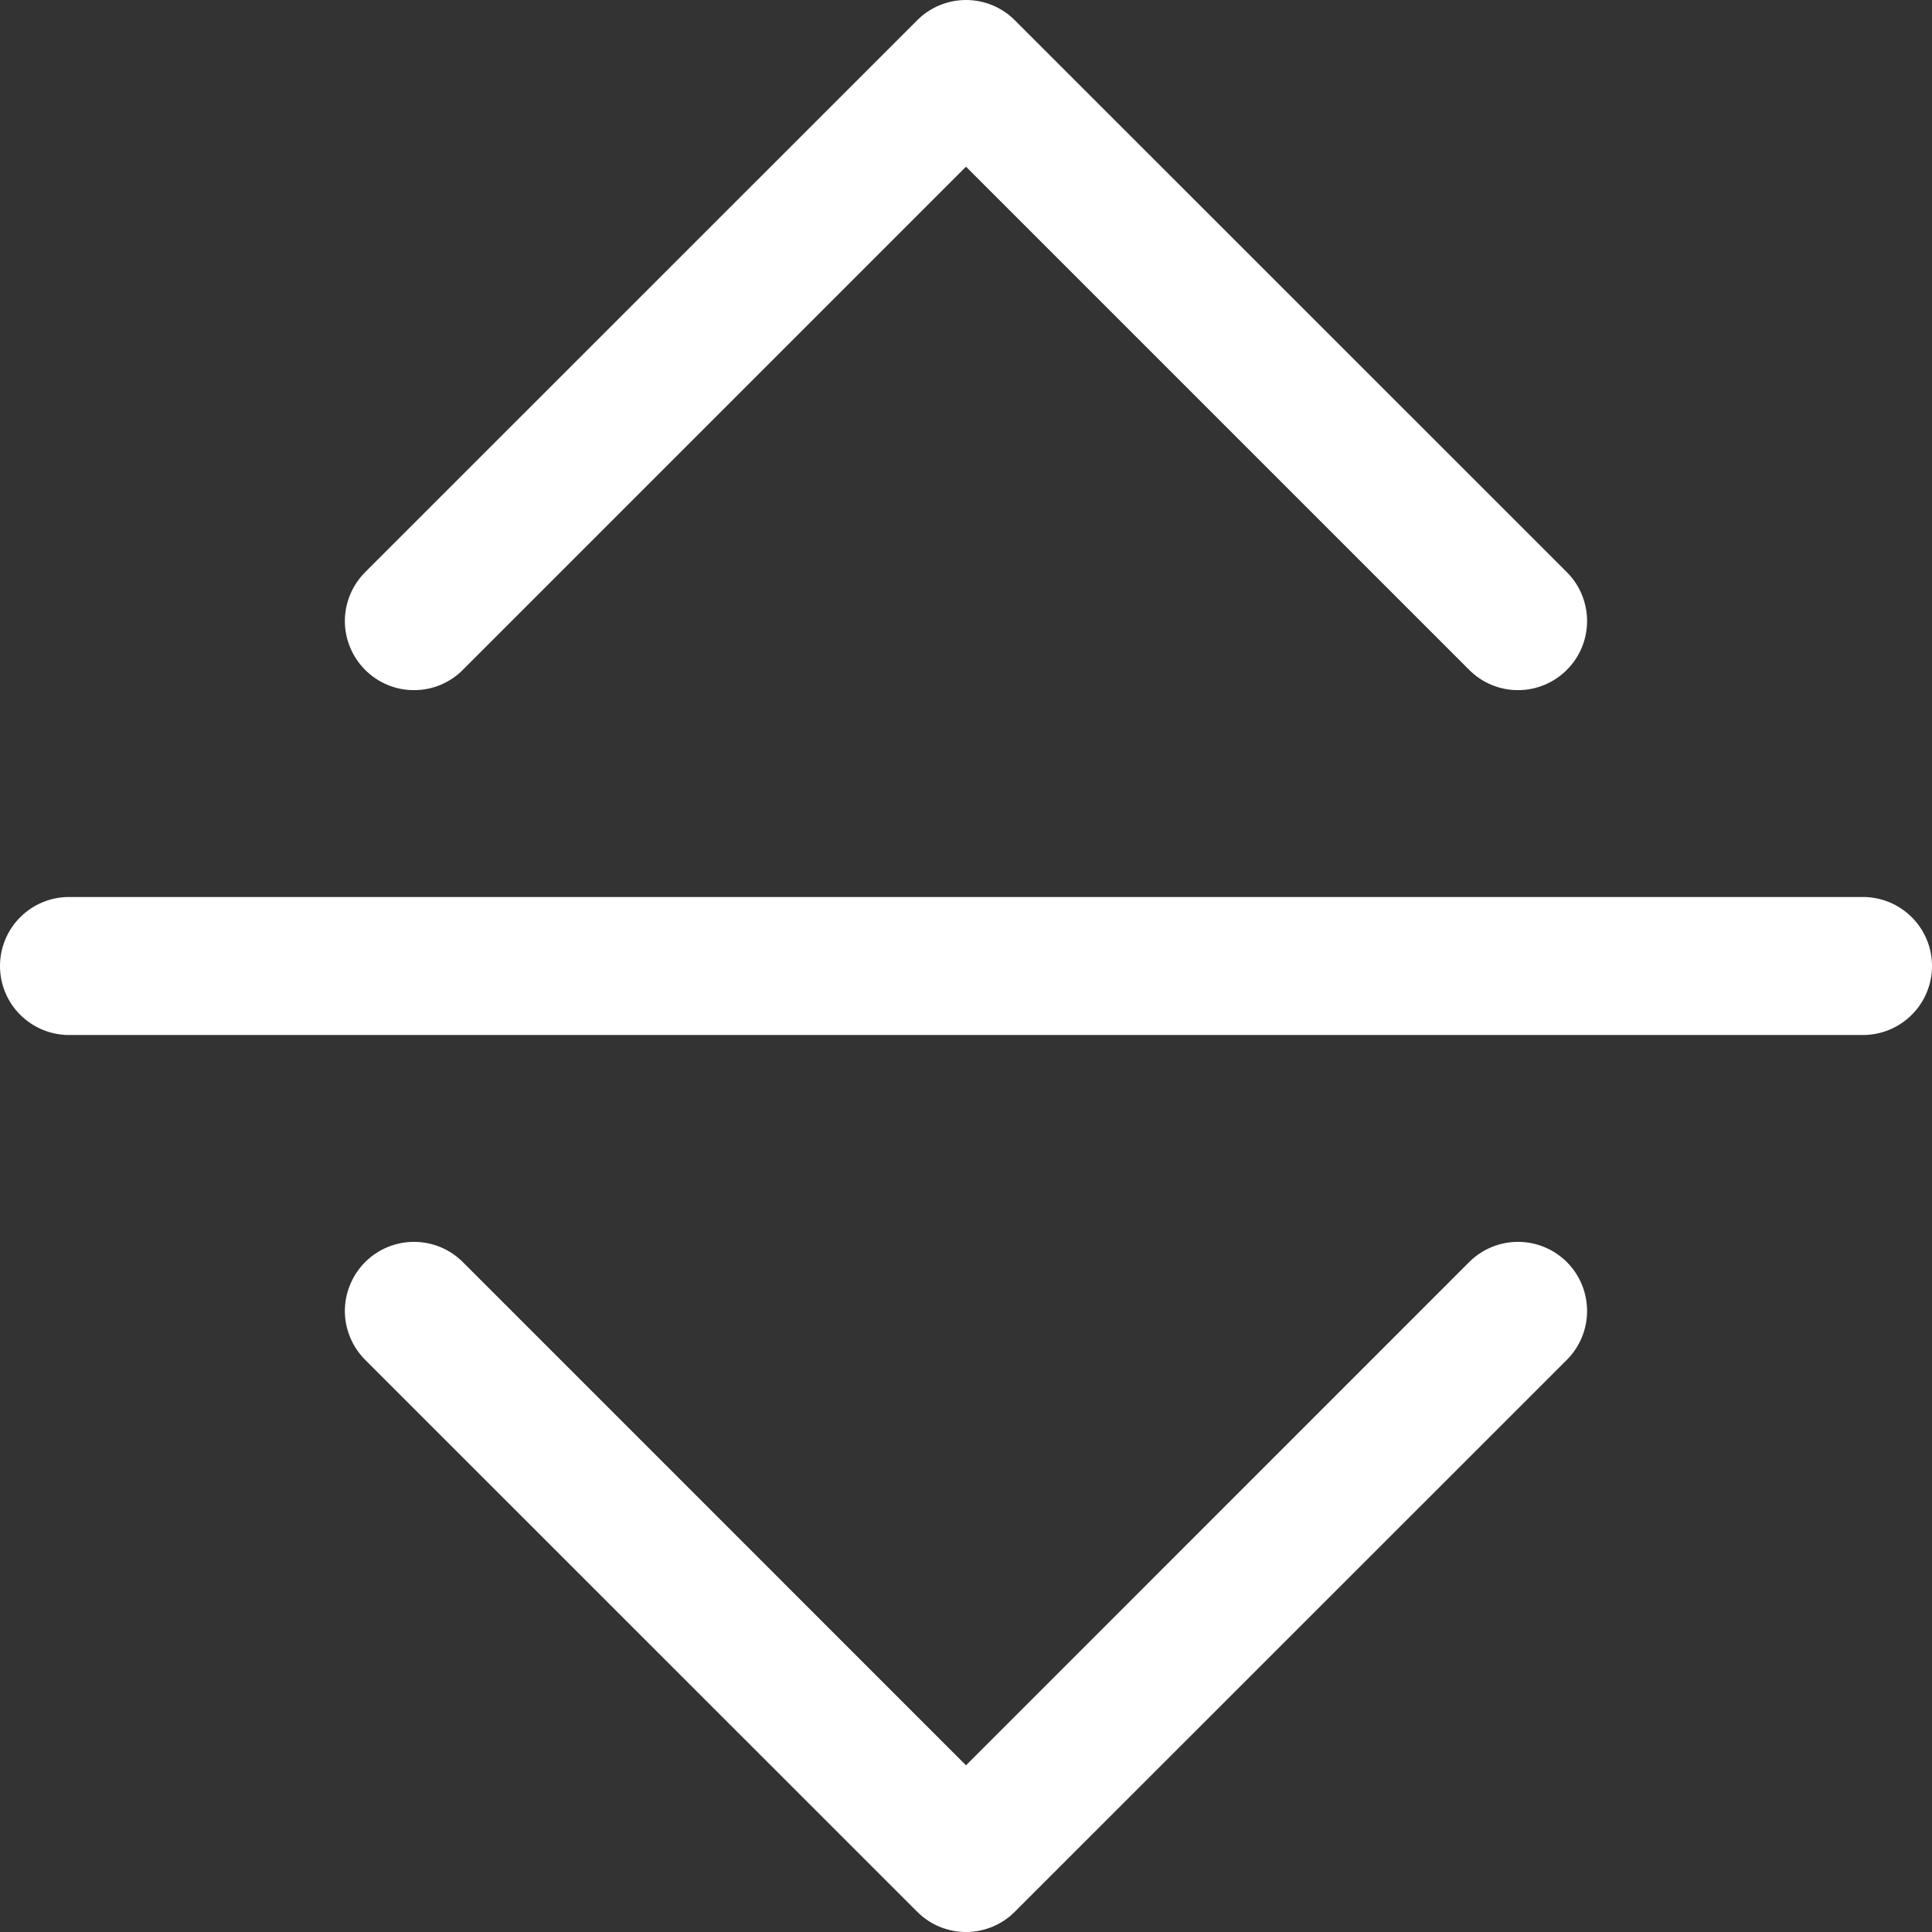<svg width="32" height="32" viewBox="0 0 32 32" fill="none" xmlns="http://www.w3.org/2000/svg">
<rect x="0" y="0" width="32" height="32" fill="#333333" stroke="none"/>
<path fill-rule="evenodd" clip-rule="evenodd" d="M6.048 20.904C6.154 20.798 6.28 20.714 6.419 20.656C6.558 20.599 6.707 20.569 6.857 20.569C7.007 20.569 7.156 20.599 7.295 20.656C7.434 20.714 7.56 20.798 7.666 20.904L16 29.239L24.334 20.904C24.548 20.69 24.839 20.569 25.143 20.569C25.446 20.569 25.737 20.69 25.952 20.904C26.167 21.119 26.287 21.41 26.287 21.714C26.287 22.017 26.167 22.308 25.952 22.523L16.809 31.664C16.703 31.771 16.577 31.855 16.438 31.913C16.299 31.97 16.15 32 16 32C15.85 32 15.701 31.97 15.562 31.913C15.423 31.855 15.297 31.771 15.191 31.664L6.048 22.523C5.942 22.416 5.857 22.29 5.8 22.151C5.742 22.013 5.712 21.864 5.712 21.714C5.712 21.563 5.742 21.414 5.8 21.276C5.857 21.137 5.942 21.011 6.048 20.904V20.904ZM6.048 11.095C6.154 11.202 6.28 11.286 6.419 11.344C6.558 11.402 6.707 11.431 6.857 11.431C7.007 11.431 7.156 11.402 7.295 11.344C7.434 11.286 7.56 11.202 7.666 11.095L16 2.761L24.334 11.095C24.548 11.31 24.839 11.431 25.143 11.431C25.446 11.431 25.737 11.31 25.952 11.095C26.167 10.881 26.287 10.59 26.287 10.286C26.287 9.983 26.167 9.692 25.952 9.477L16.809 0.336C16.703 0.229 16.577 0.145 16.438 0.087C16.299 0.03 16.15 0 16 0C15.85 0 15.701 0.03 15.562 0.087C15.423 0.145 15.297 0.229 15.191 0.336L6.048 9.477C5.942 9.584 5.857 9.71 5.8 9.848C5.742 9.987 5.712 10.136 5.712 10.286C5.712 10.437 5.742 10.586 5.8 10.724C5.857 10.863 5.942 10.989 6.048 11.095V11.095ZM0 16C0 15.697 0.12 15.406 0.335 15.192C0.549 14.978 0.84 14.857 1.143 14.857H30.857C31.16 14.857 31.451 14.978 31.665 15.192C31.88 15.406 32 15.697 32 16C32 16.303 31.88 16.594 31.665 16.808C31.451 17.022 31.16 17.143 30.857 17.143H1.143C0.84 17.143 0.549 17.022 0.335 16.808C0.12 16.594 0 16.303 0 16V16Z" fill="white"/>
</svg>
